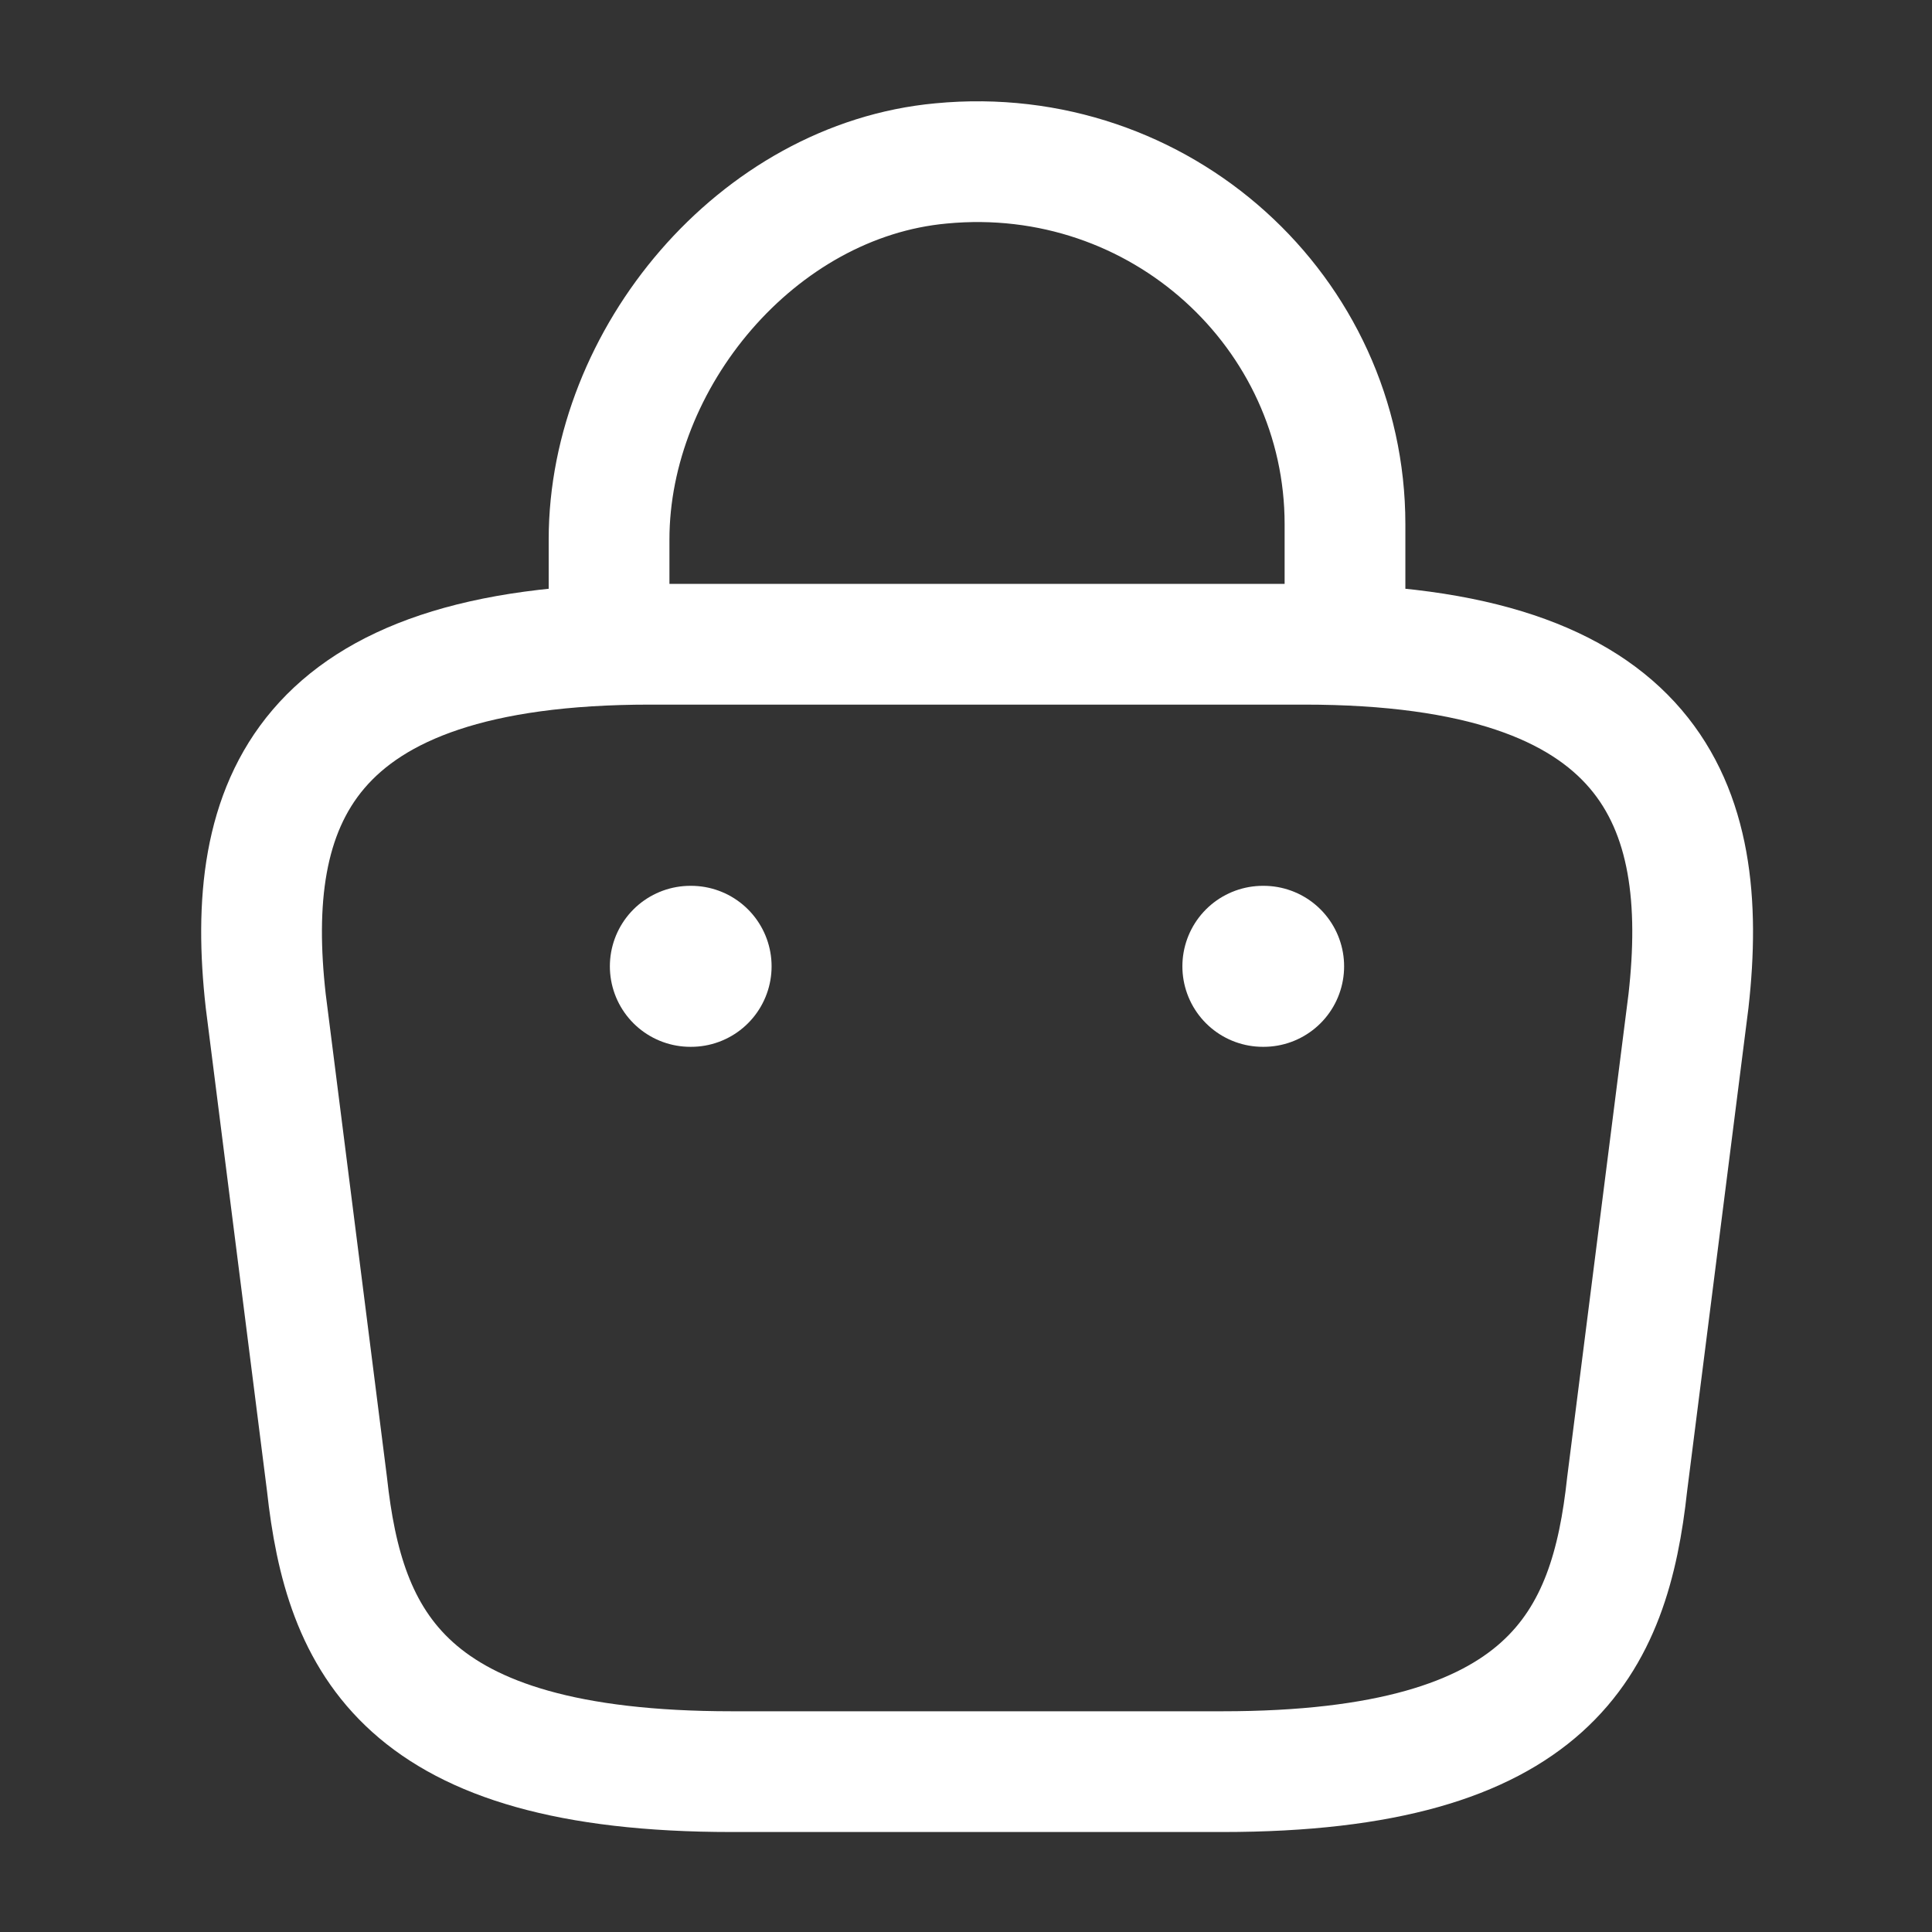 <svg width="24" height="24" viewBox="0 0 24 24" fill="none" xmlns="http://www.w3.org/2000/svg">
<rect x="0" y="0" width="24" height="24" fill="#333333" stroke="none"/>
<path d="M7.566 7.672V6.702C7.566 4.451 9.405 2.24 11.691 2.03C14.413 1.77 16.708 3.881 16.708 6.512V7.892" stroke="white" stroke-width="1.5" stroke-miterlimit="10" stroke-linecap="round" stroke-linejoin="round"/>
<path d="M9.091 22.008H15.185C19.269 22.008 20 20.398 20.213 18.437L20.975 12.434C21.25 9.993 20.538 8.003 16.201 8.003H8.075C3.737 8.003 3.026 9.993 3.301 12.434L4.062 18.437C4.276 20.398 5.007 22.008 9.091 22.008Z" stroke="white" stroke-width="1.5" stroke-miterlimit="10" stroke-linecap="round" stroke-linejoin="round"/>
<path d="M15.688 12.004H15.697" stroke="white" stroke-width="2" stroke-linecap="round" stroke-linejoin="round"/>
<path d="M8.576 12.004H8.585" stroke="white" stroke-width="2" stroke-linecap="round" stroke-linejoin="round"/>
</svg>
